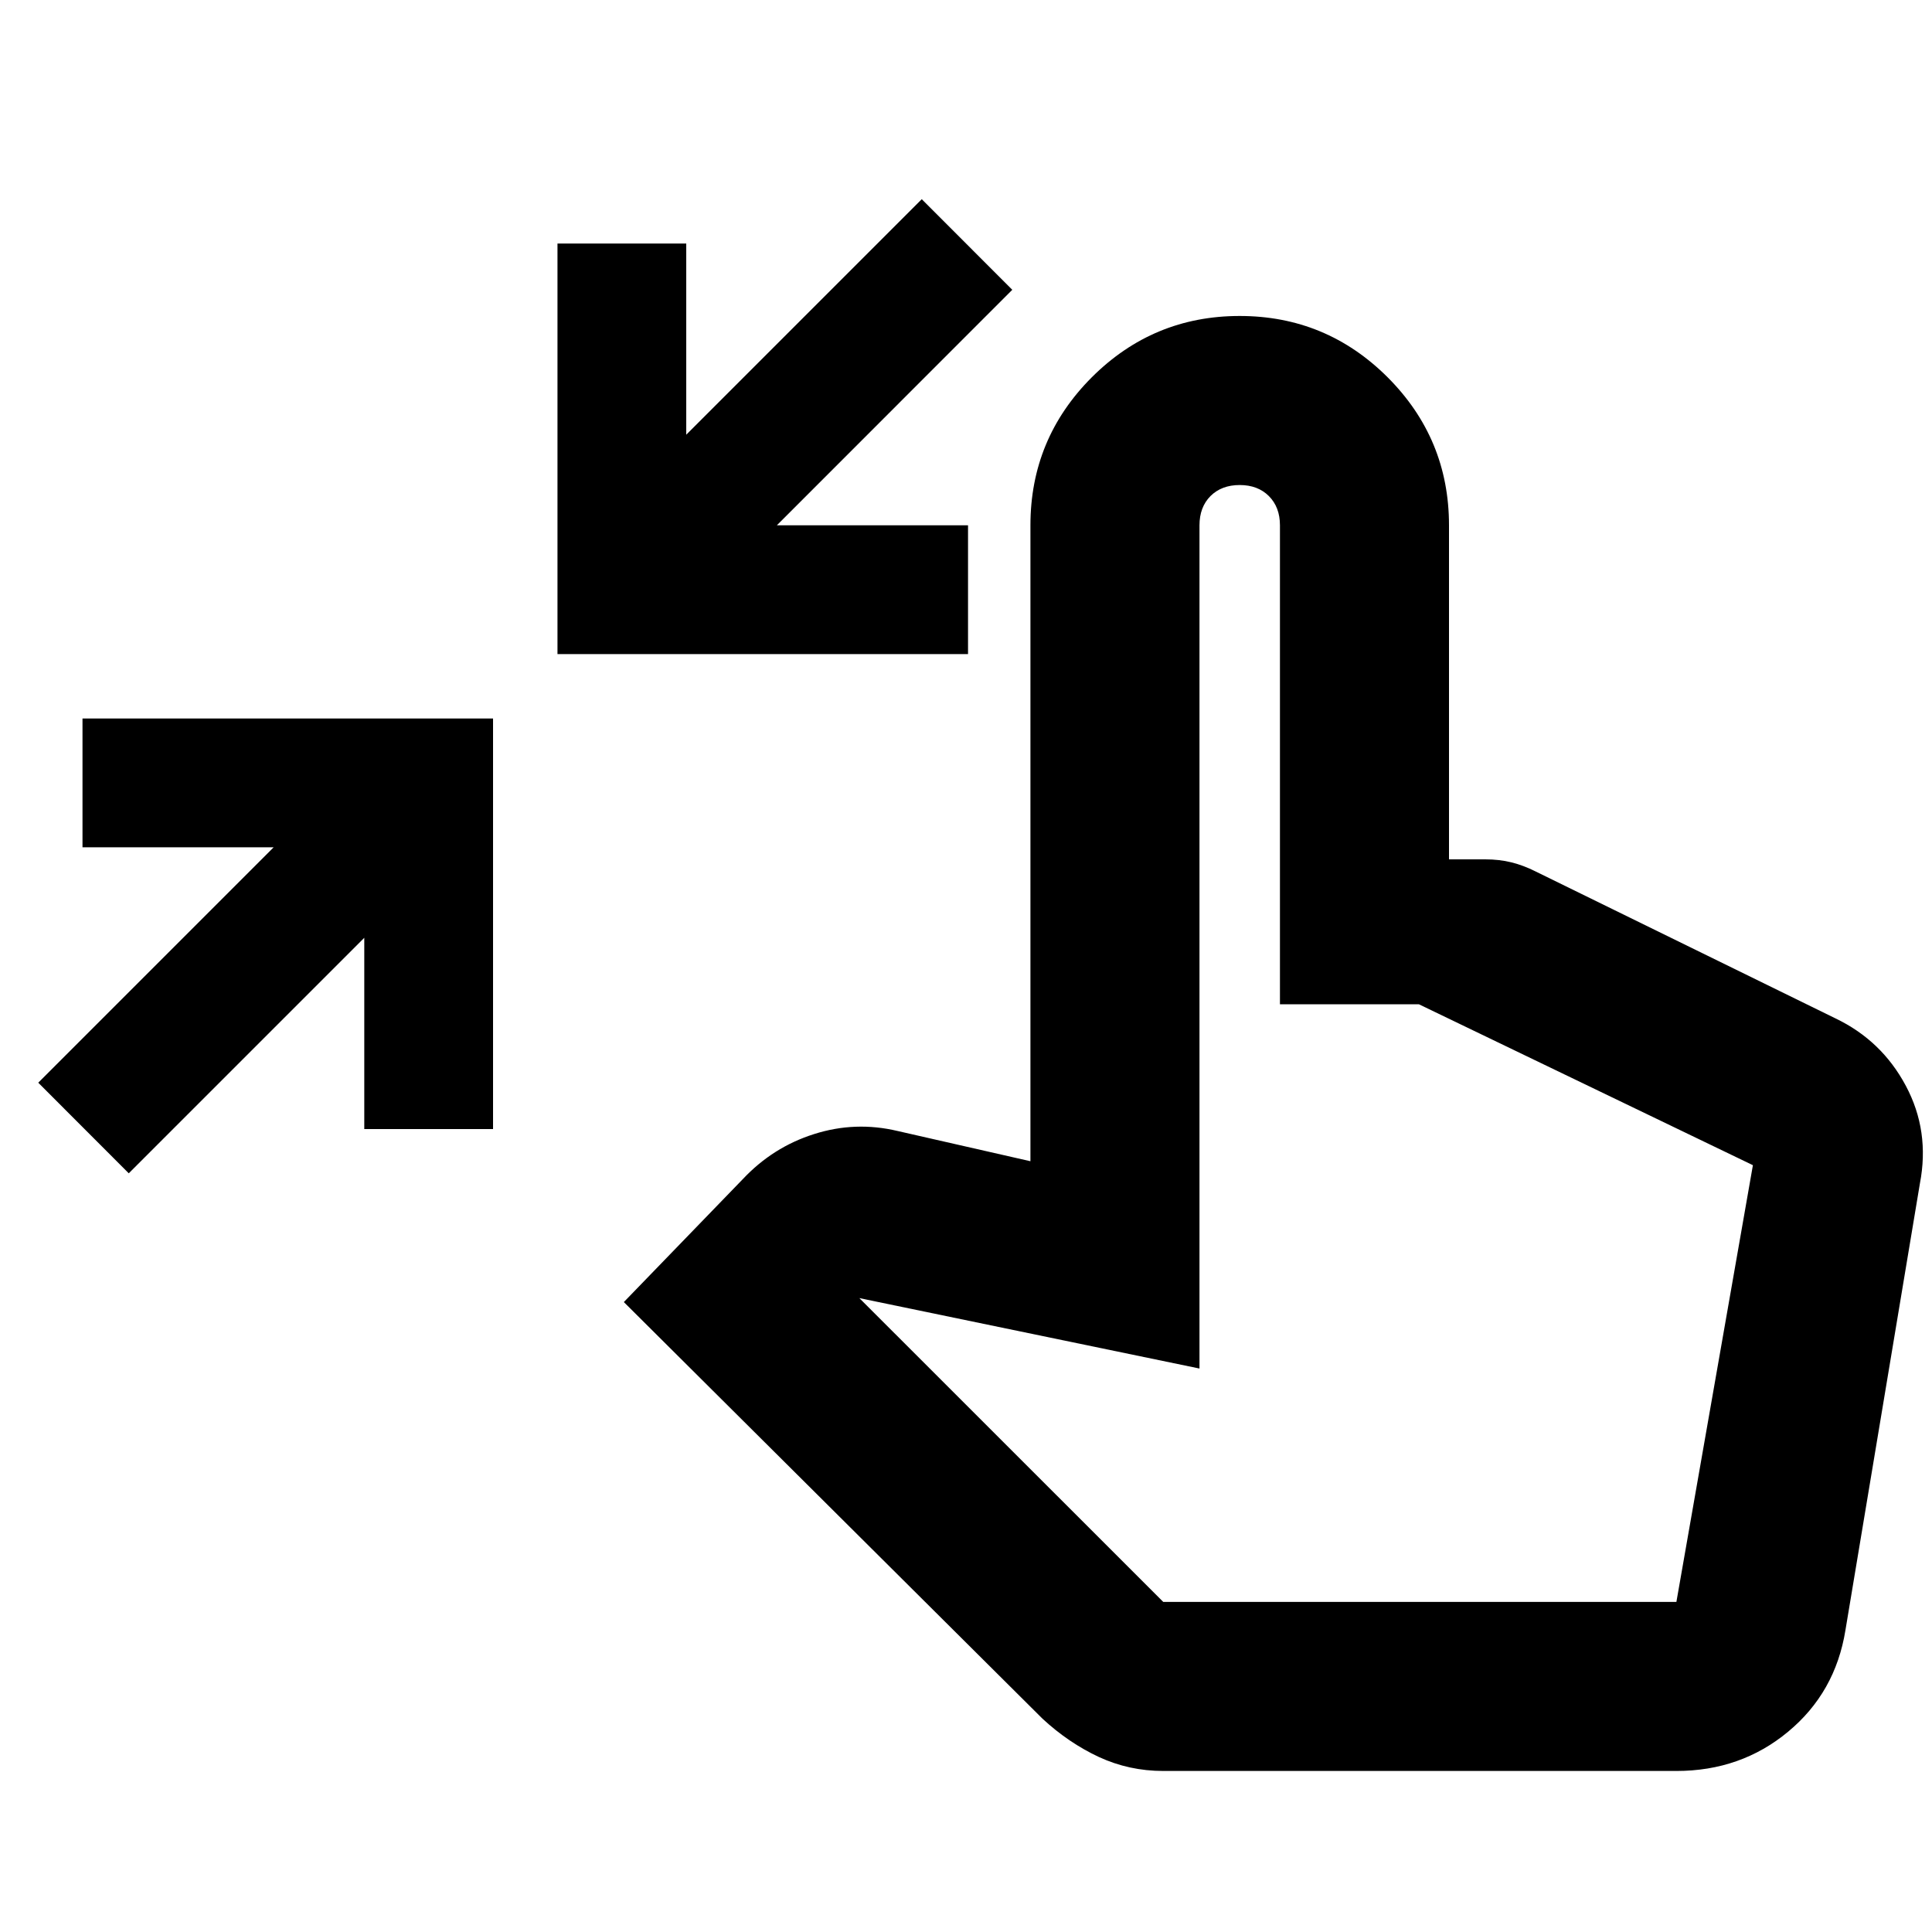 <svg xmlns="http://www.w3.org/2000/svg" viewBox="0 0 20 20"><path d="m1.333 12.146-.937-.938 2.437-2.437H.854V7.438h4.25v4.25H3.771v-1.98Zm4.438-5.375v-4.25h1.333V4.5l2.438-2.438.937.938-2.437 2.438h1.979v1.333Zm6.271 11.562q-.354 0-.667-.145-.313-.146-.583-.396l-4.334-4.313 1.23-1.271q.312-.333.739-.468.427-.136.865-.032l1.375.313V5.438q0-.896.635-1.532.636-.635 1.531-.635.896 0 1.532.635.635.636.635 1.532v3.458h.375q.146 0 .271.031.125.031.25.094L19 10.542q.479.229.729.698.25.468.146 1.01l-.771 4.625q-.104.646-.594 1.052-.489.406-1.156.406Zm0-1.75h5.312l.792-4.521-3.458-1.666H13.25V5.438q0-.188-.115-.303-.114-.114-.302-.114-.187 0-.302.114-.114.115-.114.303v8.729l-3.521-.729Z"/></svg>
